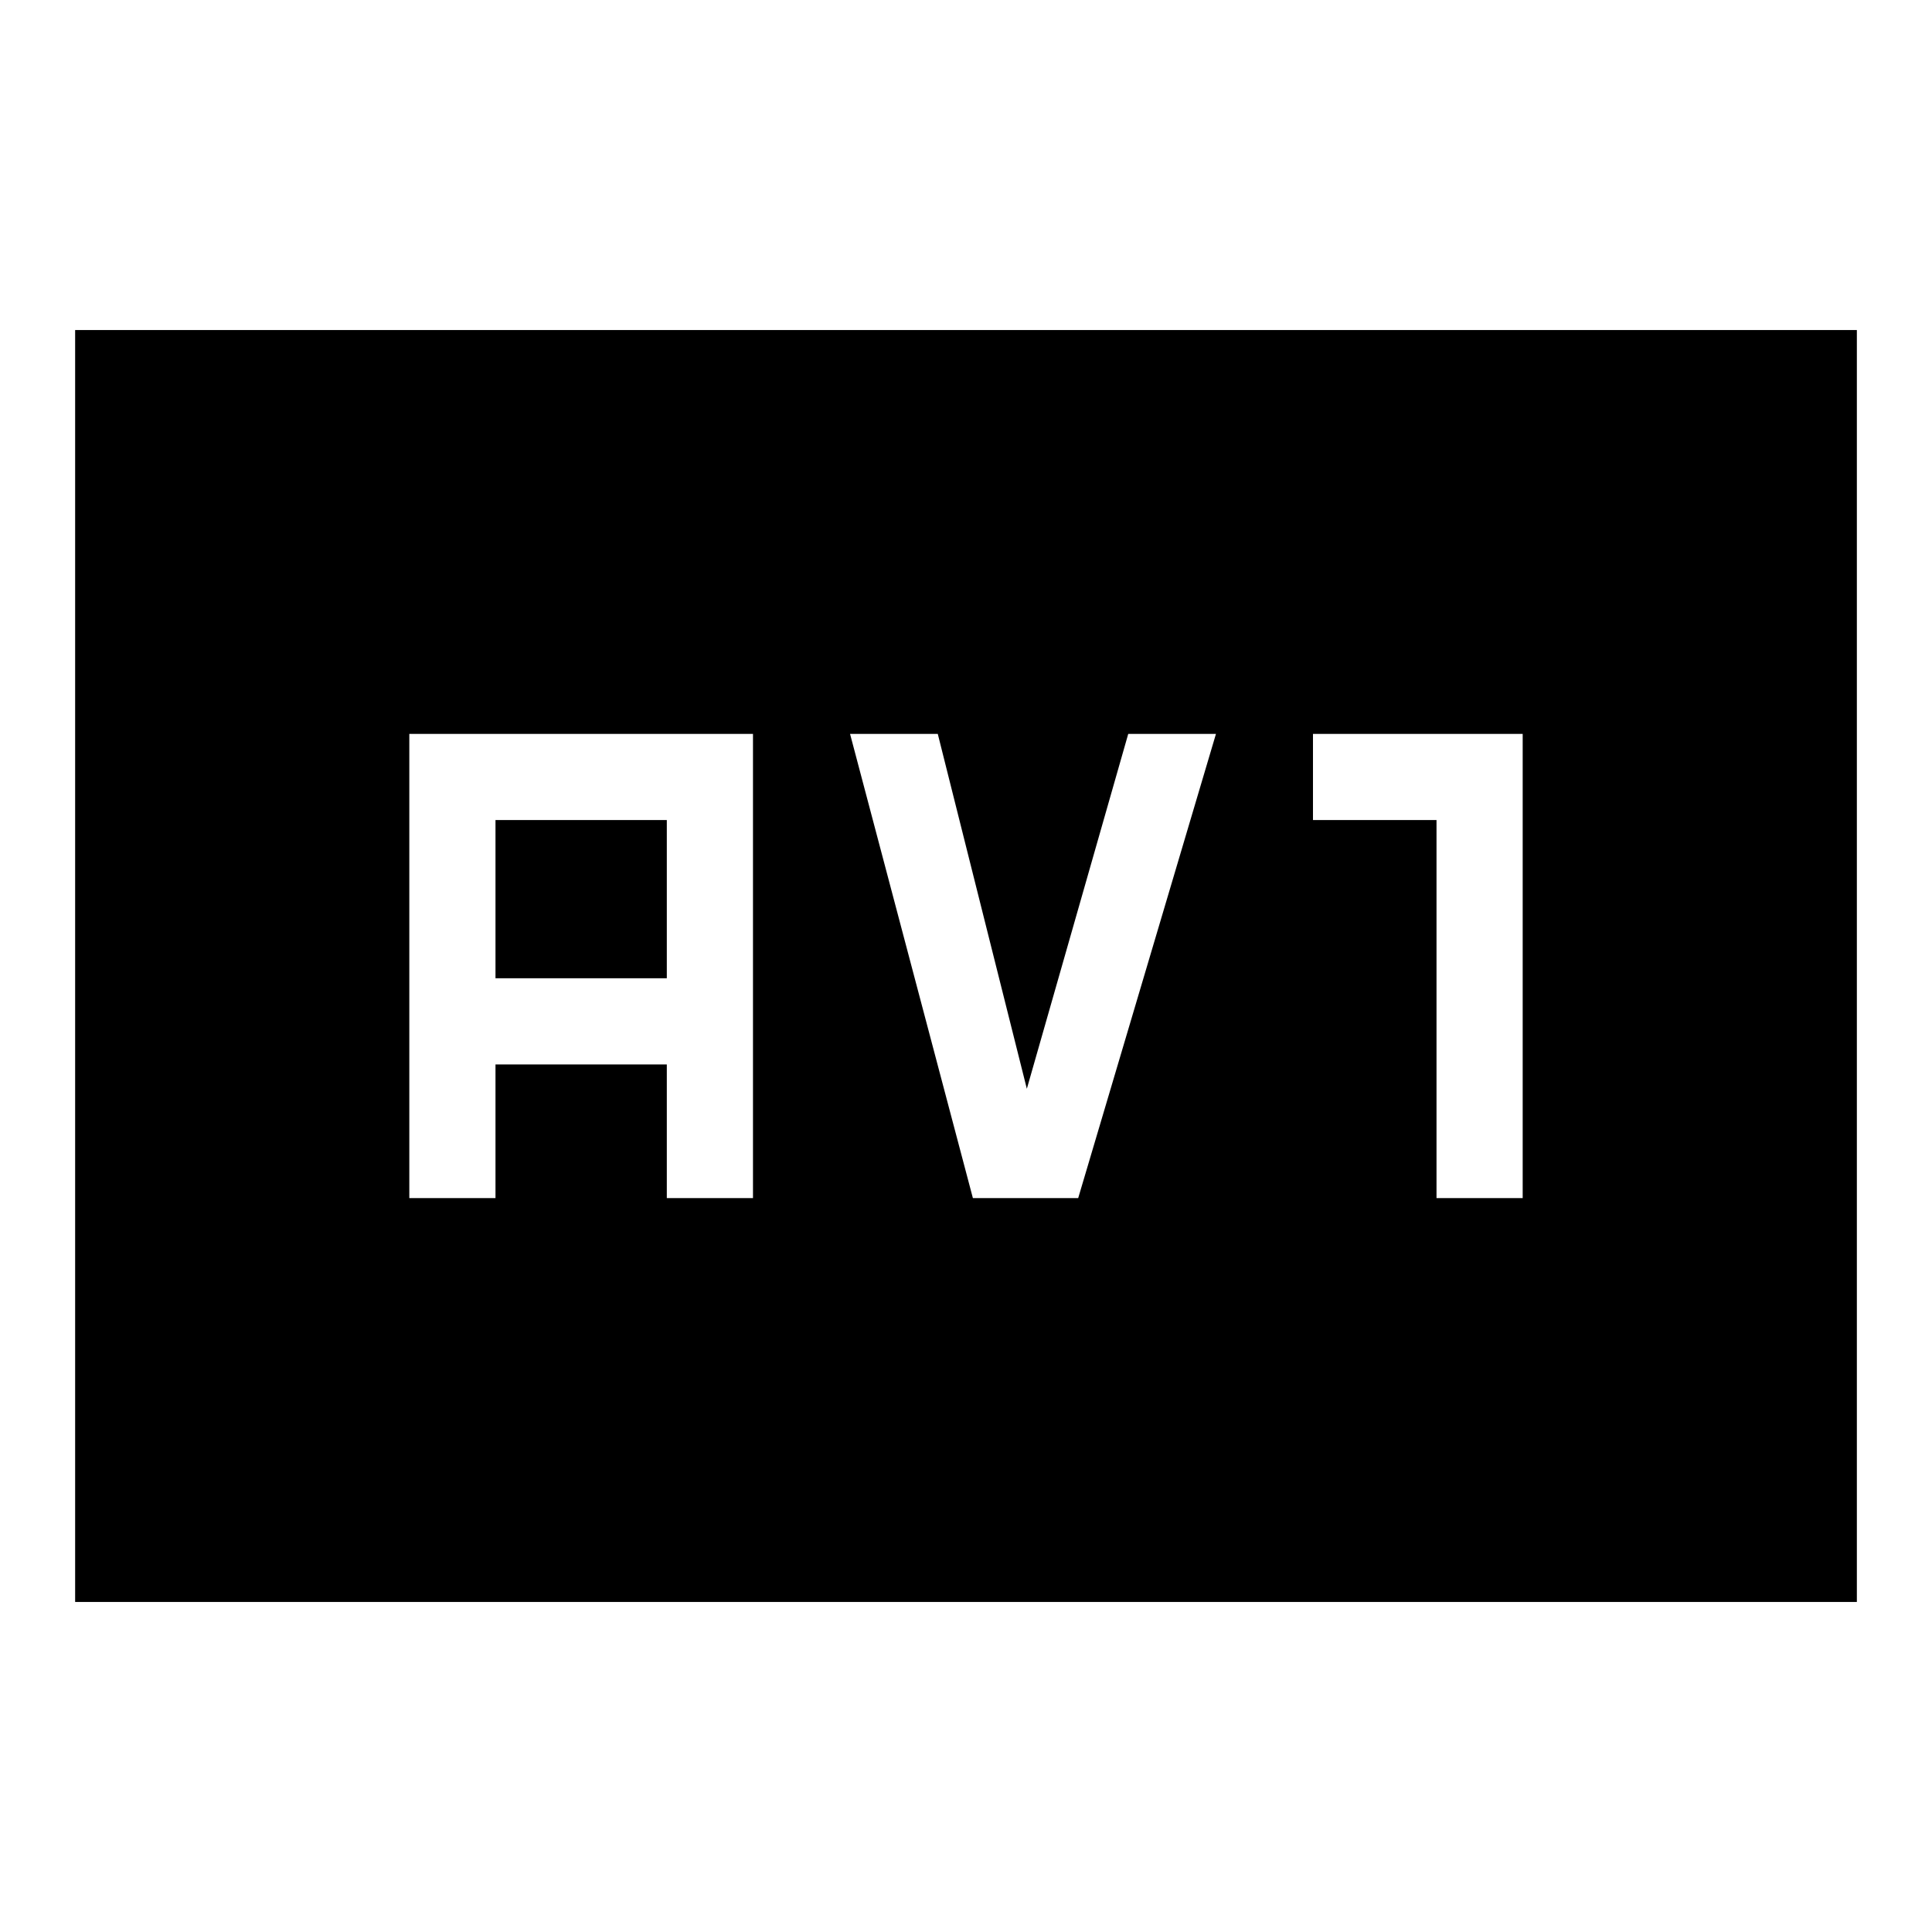 <svg xmlns="http://www.w3.org/2000/svg" height="40" viewBox="0 -960 960 960" width="40"><path d="M203.386-364.667h42.819v-66.411h85.13v66.411h42.819v-230.666H203.386v230.666Zm42.819-109.23v-78.616h85.13v78.616h-85.13Zm237.22 109.23h52.319l68.461-230.666h-43.589l-50.385 176.335-44.257-176.335h-43.589l61.04 230.666Zm230.37 0h42.819v-230.666H652.41v42.82h61.385v187.846ZM37.335-164.002v-631.996h885.33v631.996H37.335Z"/></svg>